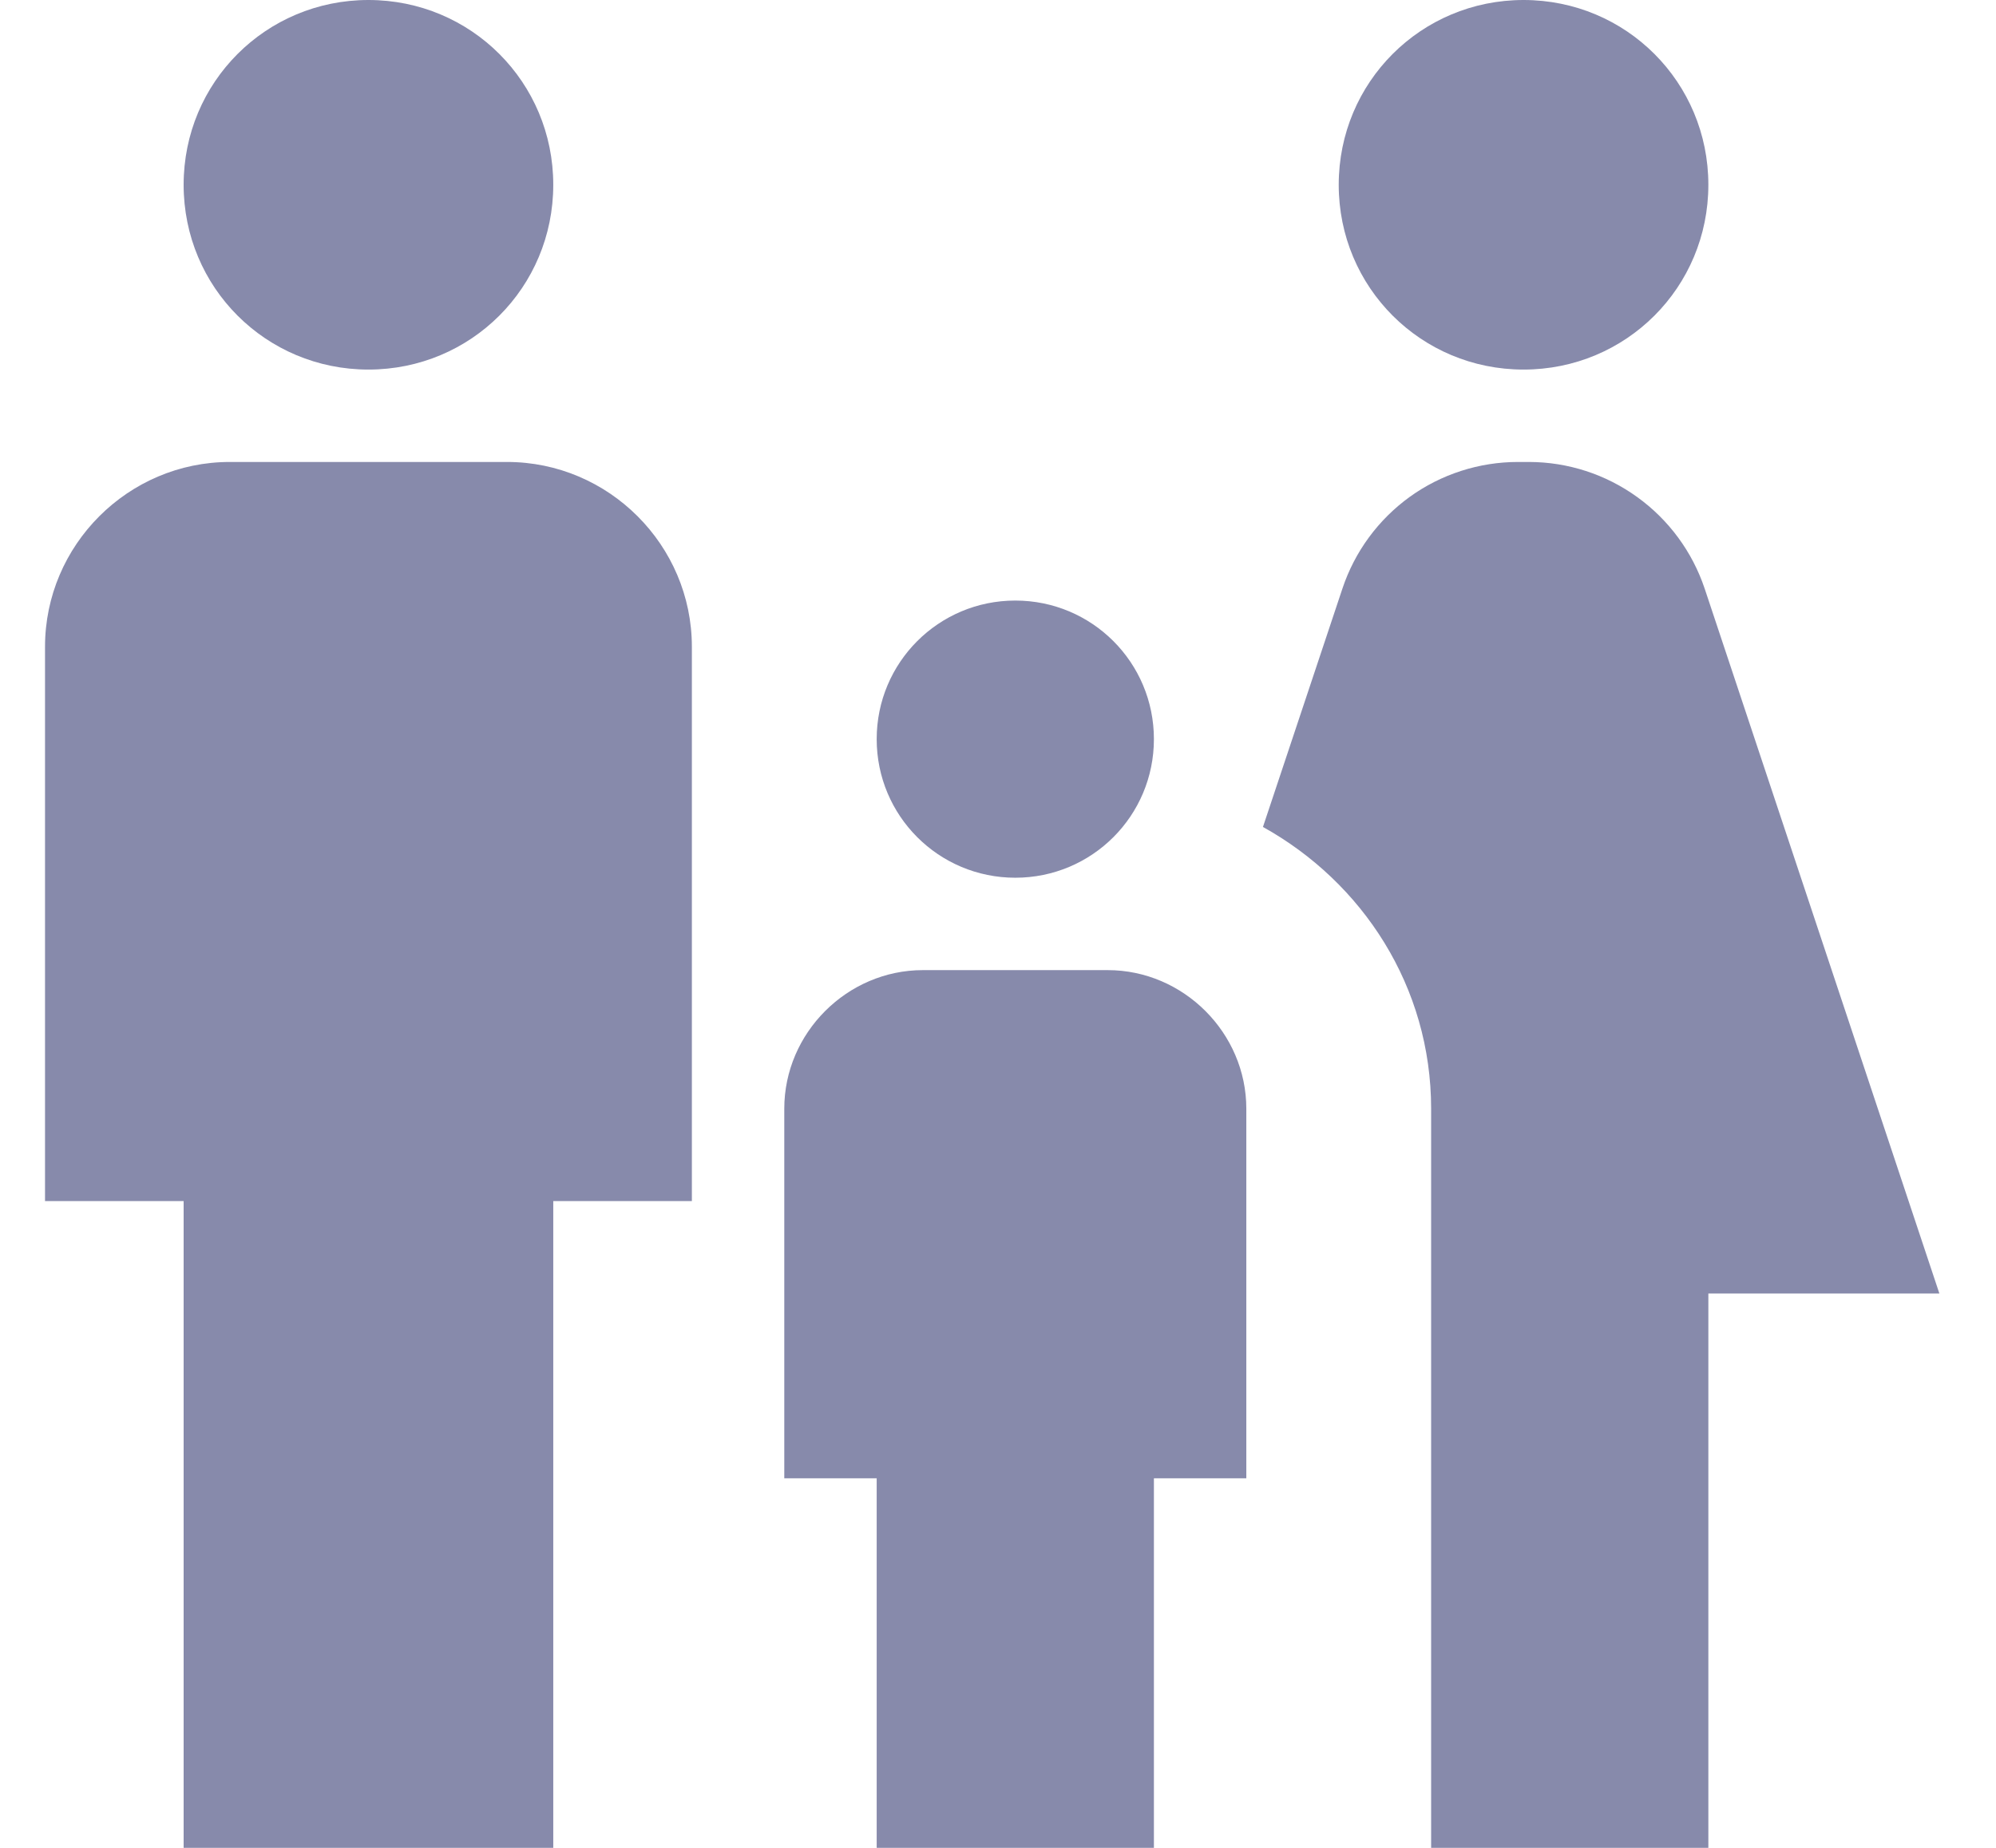 <svg width="27" height="25" viewBox="0 0 27 25" fill="none" xmlns="http://www.w3.org/2000/svg">
<path d="M18.109 2.5C18.109 1.113 19.222 0 20.609 0C21.997 0 23.109 1.113 23.109 2.5C23.109 3.888 21.997 5 20.609 5C19.222 5 18.109 3.888 18.109 2.5ZM23.109 25V17.5H26.234L23.059 7.963C22.892 7.465 22.573 7.032 22.147 6.725C21.721 6.417 21.21 6.251 20.684 6.25H20.534C20.009 6.25 19.496 6.415 19.07 6.722C18.644 7.03 18.325 7.464 18.159 7.963L17.084 11.188C18.434 11.938 19.359 13.35 19.359 15V25H23.109ZM13.734 11.875C14.772 11.875 15.609 11.037 15.609 10C15.609 8.963 14.772 8.125 13.734 8.125C12.697 8.125 11.859 8.963 11.859 10C11.859 11.037 12.697 11.875 13.734 11.875ZM4.984 5C6.372 5 7.484 3.888 7.484 2.5C7.484 1.113 6.372 0 4.984 0C3.597 0 2.484 1.113 2.484 2.5C2.484 3.888 3.597 5 4.984 5ZM7.484 25V16.25H9.359V8.75C9.359 7.375 8.234 6.25 6.859 6.25H3.109C1.734 6.25 0.609 7.375 0.609 8.75V16.25H2.484V25H7.484ZM15.609 25V20H16.859V15C16.859 13.975 16.009 13.125 14.984 13.125H12.484C11.459 13.125 10.609 13.975 10.609 15V20H11.859V25H15.609Z" fill="#878AAB"/>
</svg>
